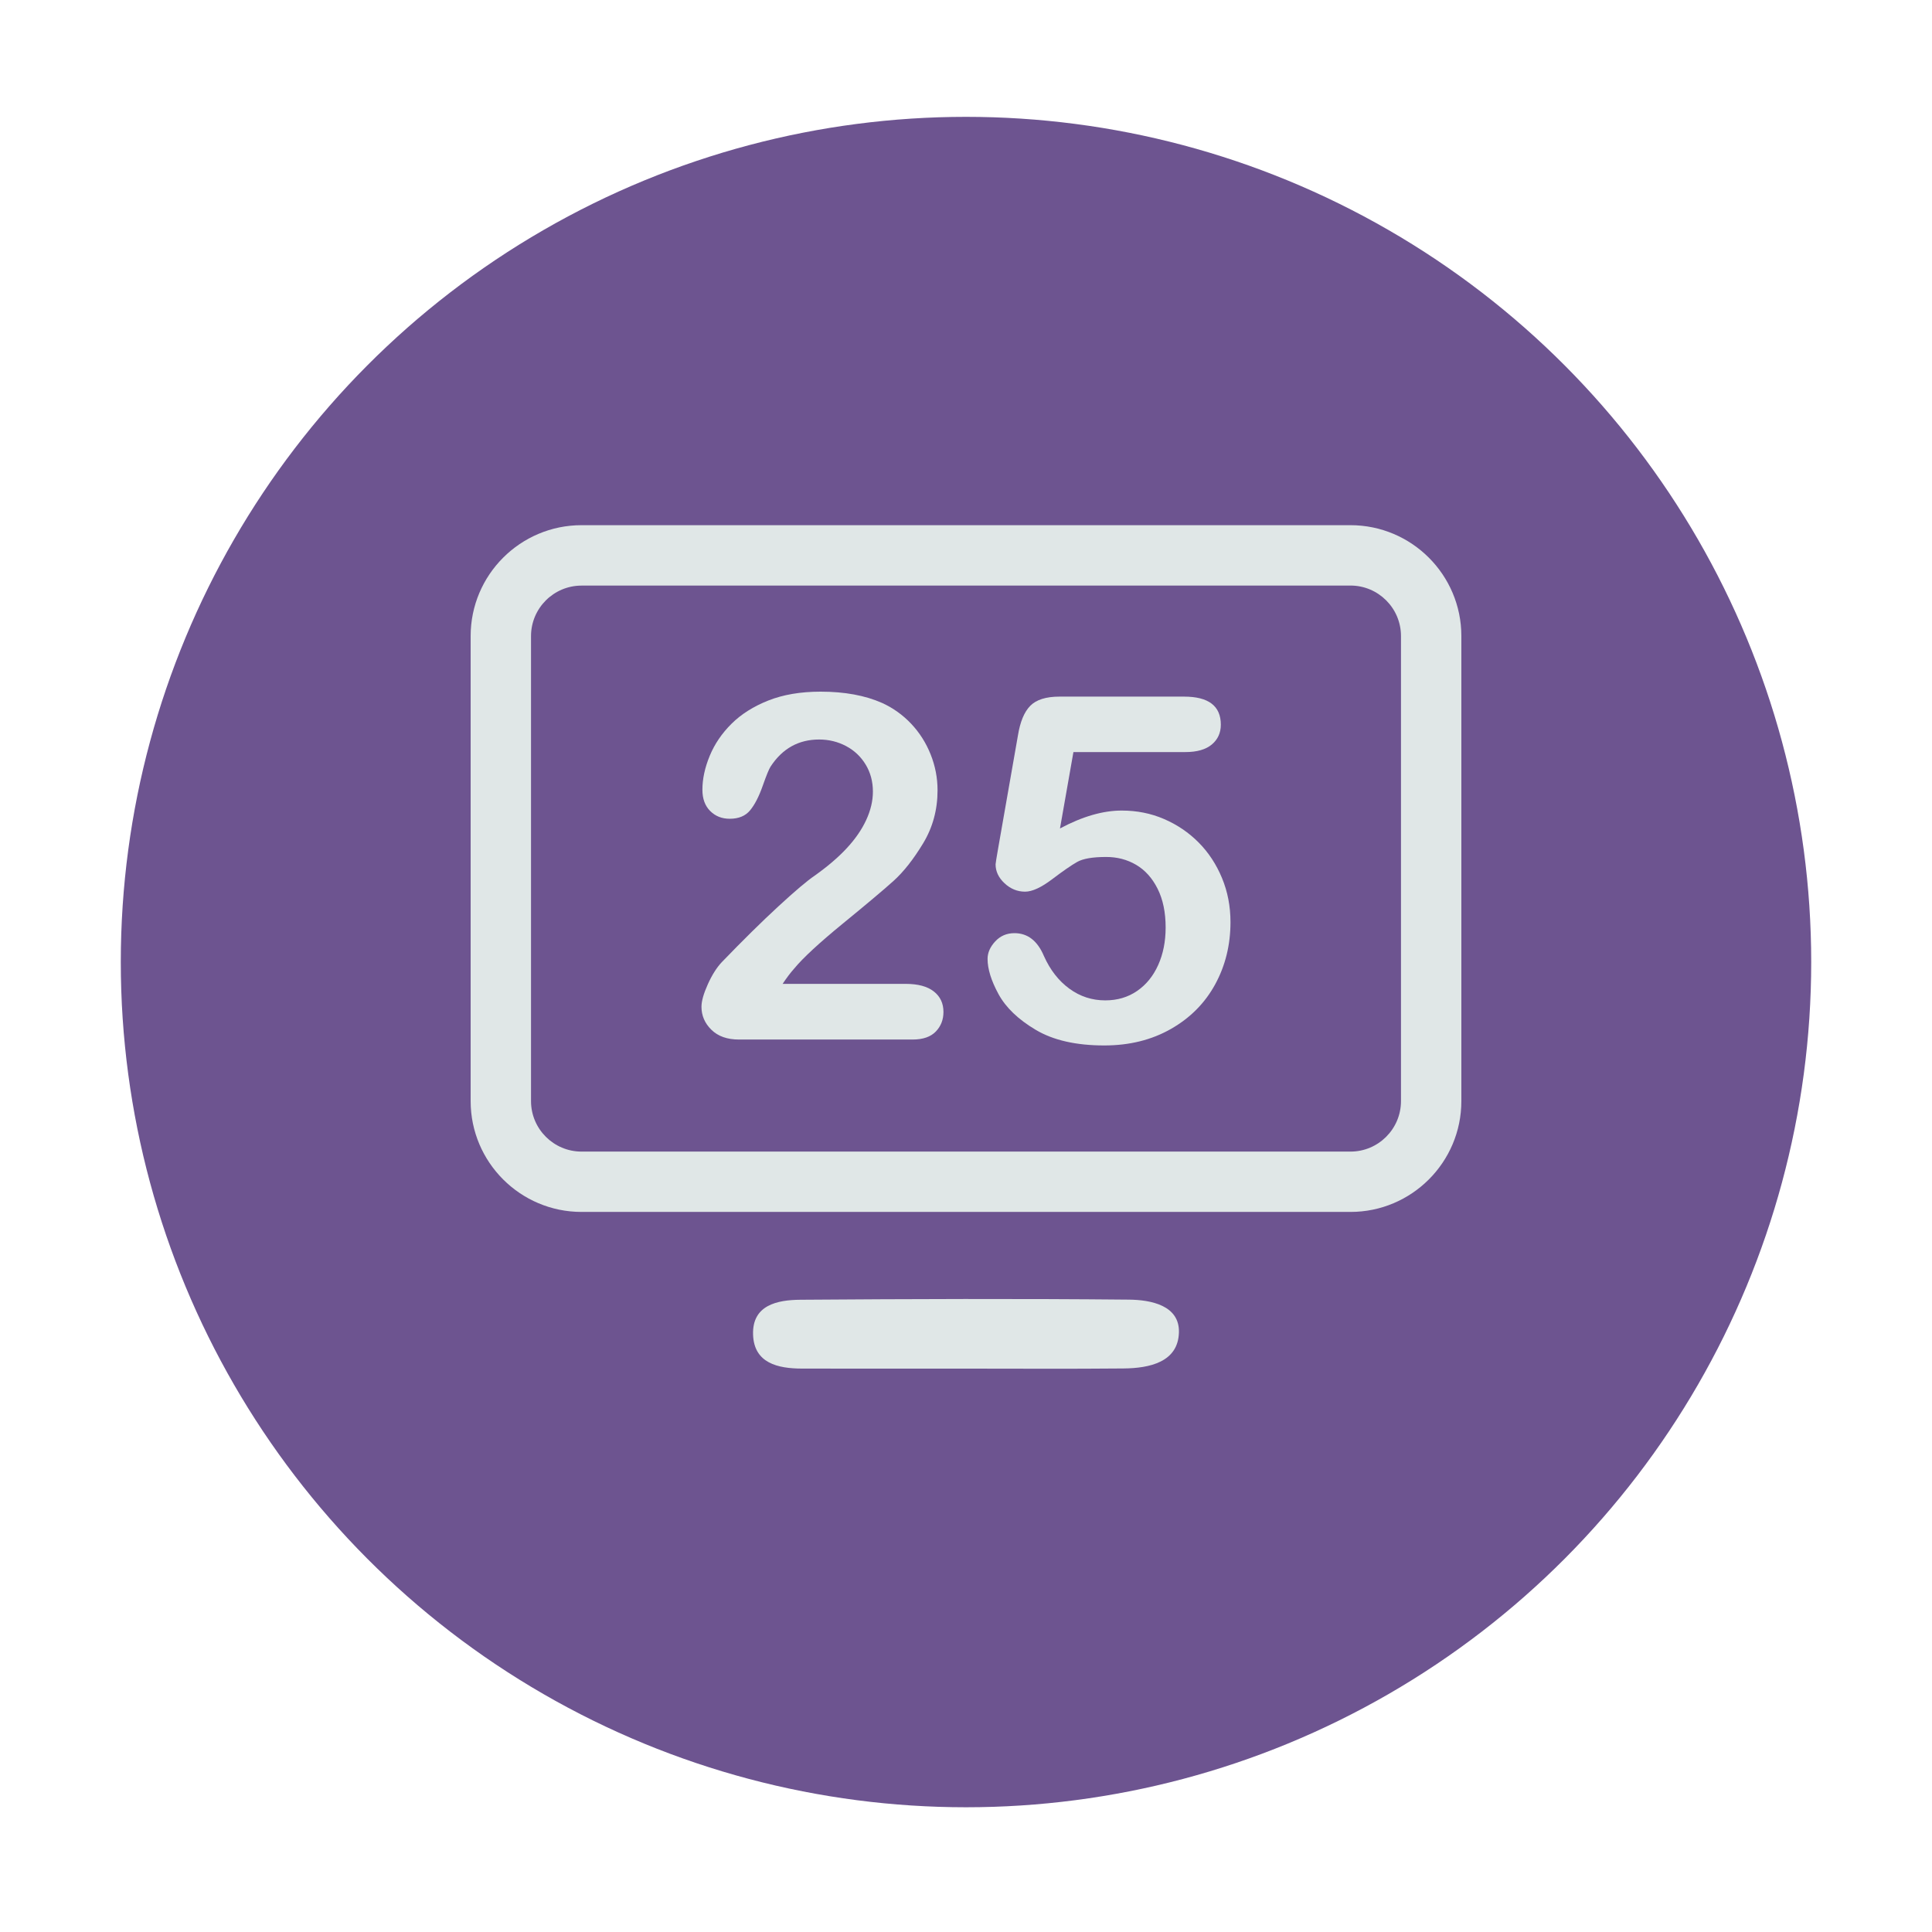 <?xml version="1.0" encoding="utf-8"?>
<!-- Generator: Adobe Illustrator 21.0.0, SVG Export Plug-In . SVG Version: 6.00 Build 0)  -->
<svg version="1.1" id="图层_1" xmlns="http://www.w3.org/2000/svg" xmlns:xlink="http://www.w3.org/1999/xlink" x="0px" y="0px"
	 viewBox="0 0 48 48" enable-background="new 0 0 48 48" xml:space="preserve">
<circle fill="#6D5490" cx="24" cy="23.902" r="20.999"/>
<g>
	<path fill="#E0E7E7" d="M29.29,33.108c0.022-0.677-0.697-0.814-1.244-0.819c-2.719-0.026-5.439-0.017-8.158,0.003
		c-0.572,0.004-1.204,0.129-1.178,0.869c0.024,0.706,0.615,0.84,1.213,0.841c1.332,0.003,2.664,0.001,3.995,0.001
		c1.332,0,2.664,0.009,3.996-0.004C28.557,33.993,29.267,33.844,29.29,33.108z"/>
	<g>
		<path fill="#E0E7E7" d="M33.553,30.11H14.448c-1.52,0-2.755-1.235-2.755-2.754V15.802c0-1.519,1.235-2.754,2.755-2.754h19.105
			c1.519,0,2.754,1.235,2.754,2.754v11.554C36.307,28.875,35.072,30.11,33.553,30.11z M14.448,14.549
			c-0.692,0-1.255,0.563-1.255,1.254v11.554c0,0.691,0.563,1.254,1.255,1.254h19.105c0.691,0,1.254-0.563,1.254-1.254V15.802
			c0-0.691-0.563-1.254-1.254-1.254H14.448z"/>
	</g>
	<g>
		<path fill="#E0E7E7" d="M19.444,24.444h3.059c0.305,0,0.537,0.063,0.697,0.188s0.24,0.295,0.24,0.51
			c0,0.191-0.063,0.354-0.19,0.486s-0.319,0.199-0.577,0.199H18.36c-0.293,0-0.521-0.081-0.686-0.243s-0.246-0.353-0.246-0.571
			c0-0.141,0.053-0.327,0.158-0.56s0.221-0.415,0.346-0.548c0.52-0.539,0.988-1.001,1.406-1.386s0.717-0.638,0.896-0.759
			c0.32-0.227,0.587-0.454,0.8-0.683s0.375-0.463,0.486-0.703s0.167-0.476,0.167-0.706c0-0.25-0.06-0.474-0.179-0.671
			s-0.281-0.351-0.486-0.46s-0.429-0.164-0.671-0.164c-0.512,0-0.914,0.225-1.207,0.674c-0.039,0.059-0.104,0.219-0.196,0.48
			s-0.195,0.463-0.311,0.604s-0.284,0.211-0.507,0.211c-0.195,0-0.357-0.064-0.486-0.193s-0.193-0.305-0.193-0.527
			c0-0.27,0.061-0.551,0.182-0.844s0.302-0.559,0.542-0.797s0.545-0.431,0.914-0.577s0.802-0.22,1.298-0.22
			c0.598,0,1.107,0.094,1.529,0.281c0.273,0.125,0.514,0.297,0.721,0.516s0.368,0.472,0.483,0.759s0.173,0.585,0.173,0.894
			c0,0.484-0.12,0.925-0.36,1.321s-0.485,0.707-0.735,0.932s-0.669,0.577-1.257,1.058s-0.991,0.854-1.21,1.119
			C19.638,24.169,19.542,24.296,19.444,24.444z"/>
		<path fill="#E0E7E7" d="M29.452,18.685h-2.783l-0.334,1.898c0.555-0.297,1.066-0.445,1.535-0.445c0.375,0,0.726,0.07,1.052,0.211
			s0.612,0.335,0.858,0.583s0.439,0.542,0.58,0.882s0.211,0.705,0.211,1.096c0,0.566-0.127,1.082-0.381,1.547
			s-0.62,0.834-1.099,1.107s-1.03,0.41-1.655,0.41c-0.699,0-1.267-0.129-1.702-0.387s-0.744-0.554-0.926-0.888
			s-0.272-0.626-0.272-0.876c0-0.152,0.063-0.297,0.19-0.434s0.286-0.205,0.478-0.205c0.328,0,0.572,0.189,0.732,0.568
			c0.156,0.348,0.367,0.618,0.633,0.812s0.563,0.29,0.891,0.29c0.301,0,0.564-0.078,0.791-0.234s0.401-0.371,0.524-0.645
			s0.185-0.584,0.185-0.932c0-0.375-0.066-0.695-0.199-0.961s-0.311-0.464-0.533-0.595s-0.471-0.196-0.744-0.196
			c-0.336,0-0.576,0.041-0.721,0.123s-0.353,0.226-0.624,0.431s-0.495,0.308-0.671,0.308c-0.191,0-0.361-0.069-0.51-0.208
			s-0.223-0.296-0.223-0.472c0-0.02,0.021-0.152,0.064-0.398l0.492-2.807c0.055-0.336,0.156-0.58,0.305-0.732
			s0.391-0.229,0.727-0.229h3.094c0.609,0,0.914,0.232,0.914,0.697c0,0.203-0.074,0.367-0.223,0.492S29.741,18.685,29.452,18.685z"
			/>
	</g>
</g>
</svg>
